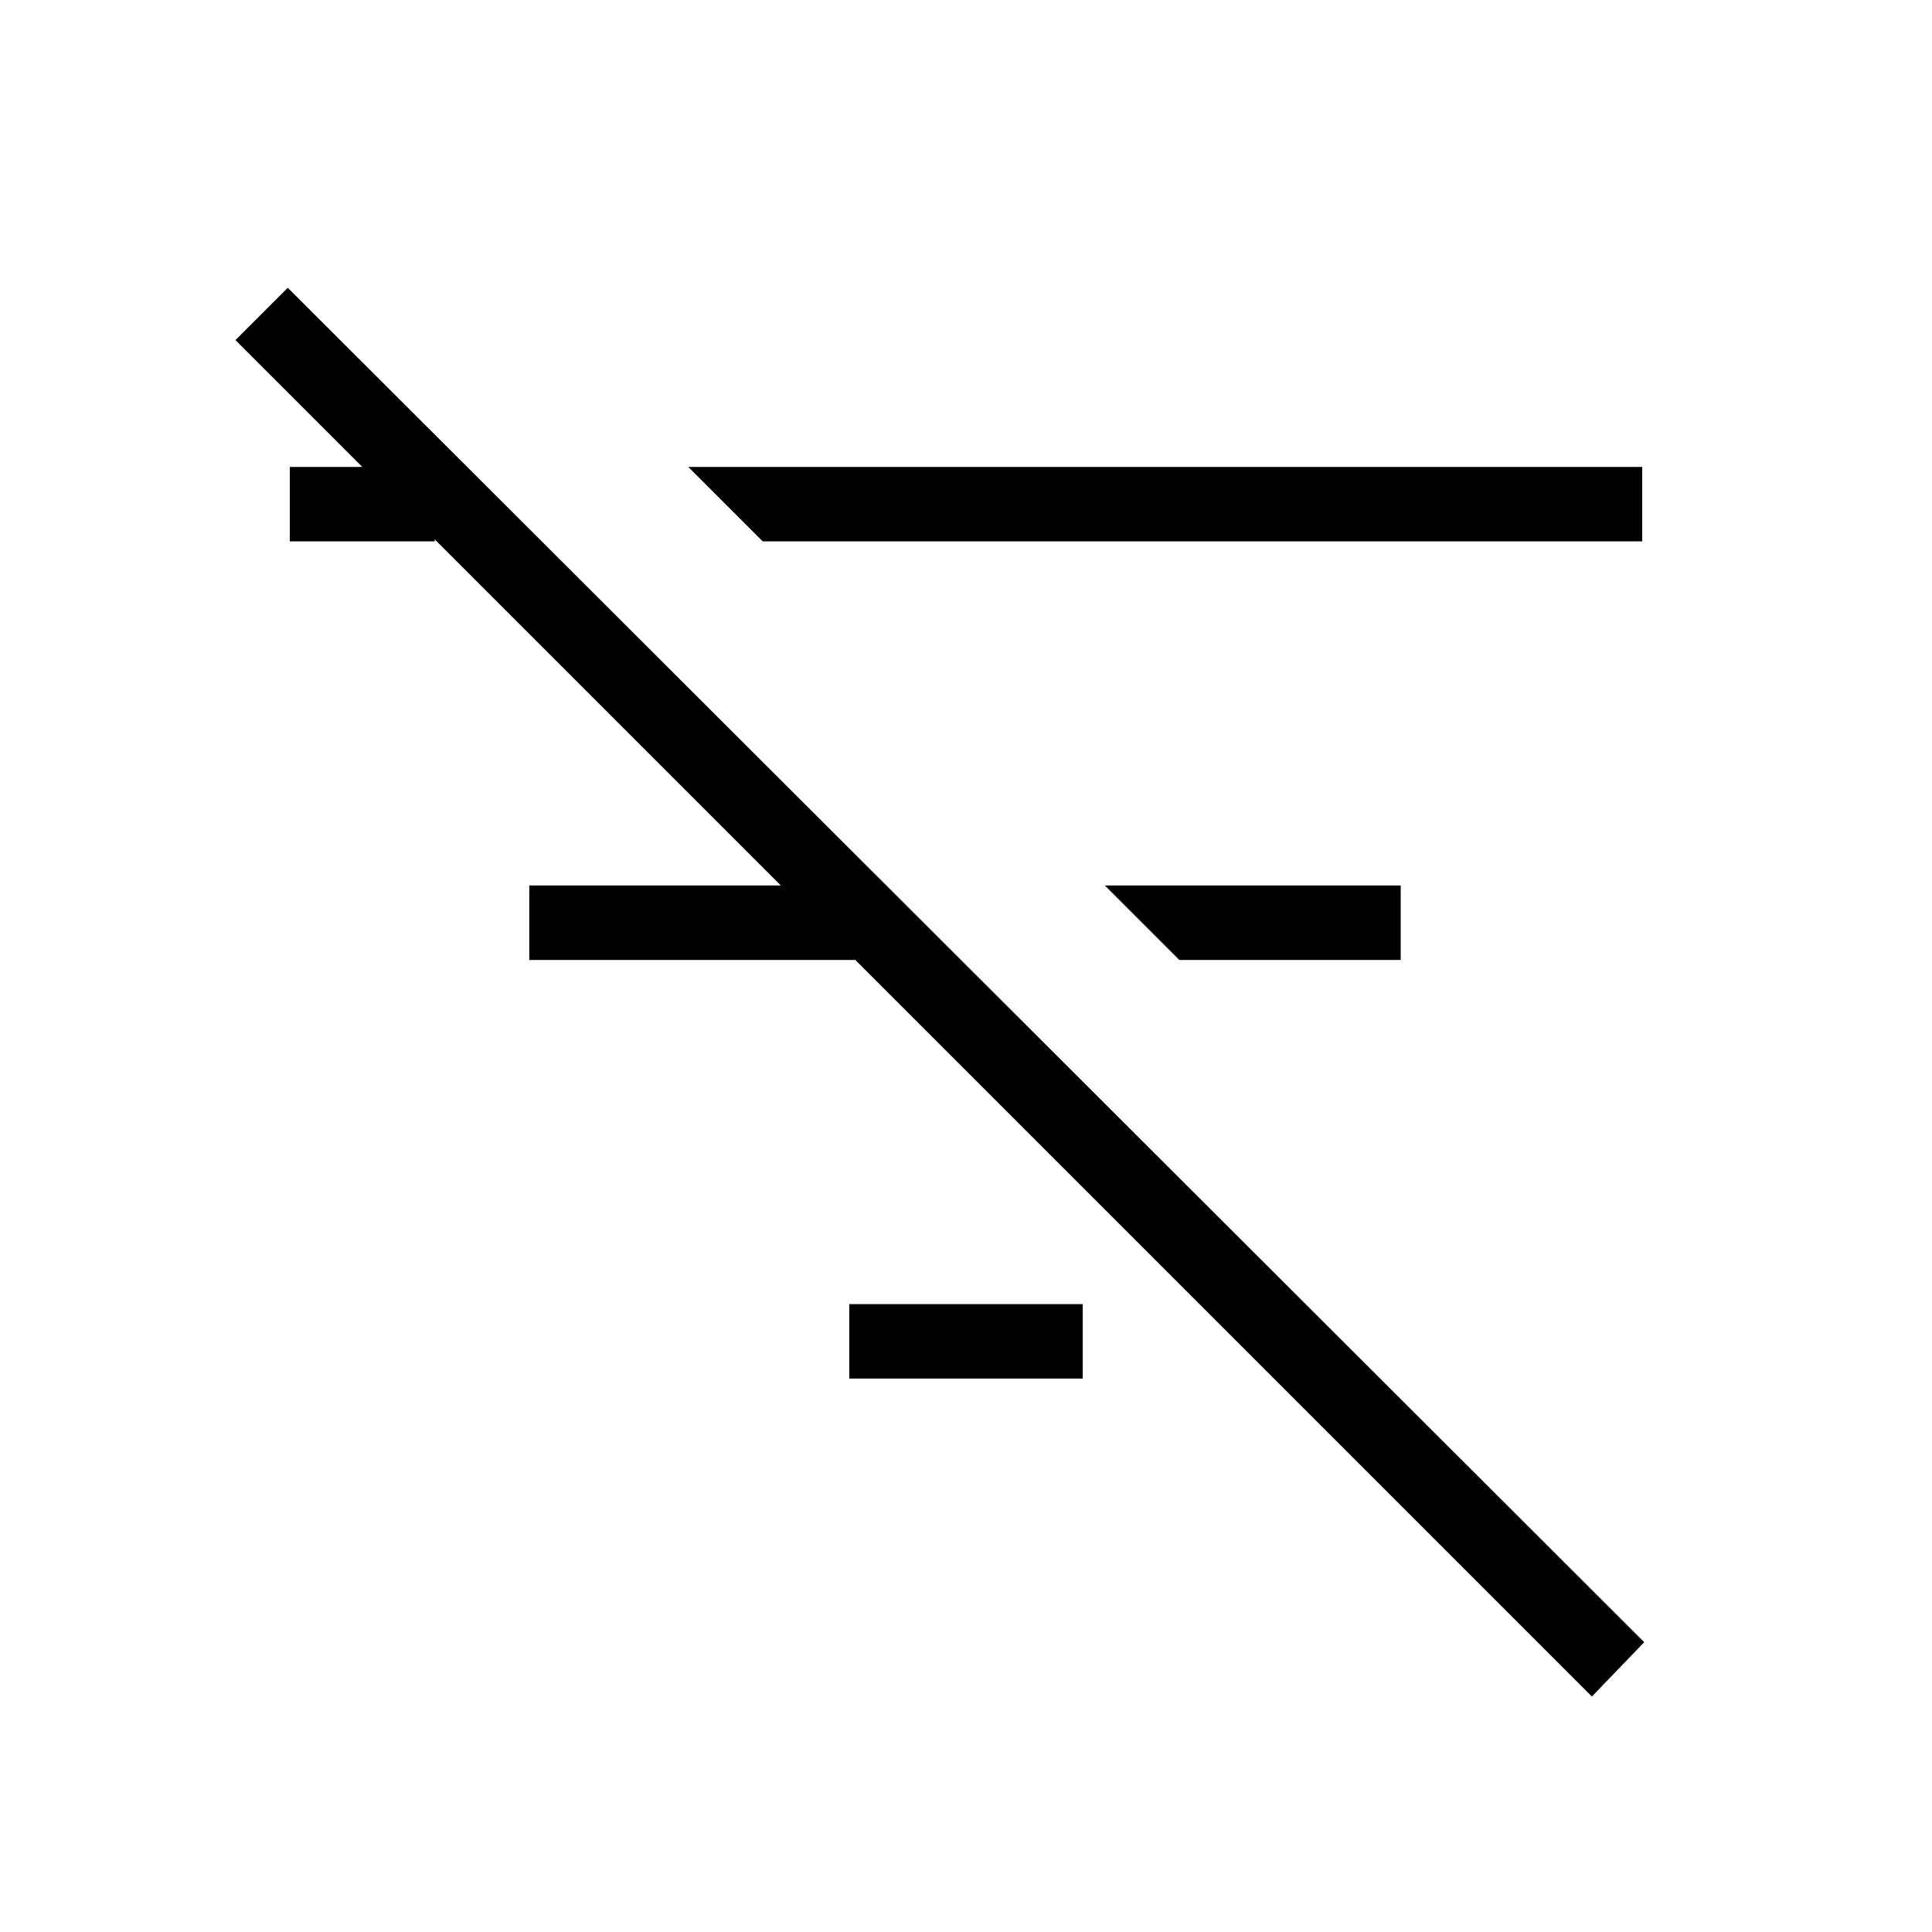 <svg xmlns="http://www.w3.org/2000/svg" height="24" width="24"><path d="M19.775 21.075 2.925 4.225l.65-.65L20.425 20.4ZM3.6 6.725V5.8h1.8v.925Zm2.975 5.2V11h4.05v.925Zm2.9-5.2L8.55 5.8H20.4v.925Zm1.075 10.4V16.2h2.9v.925Zm4.1-5.2L13.725 11H17.4v.925Z"/></svg>
